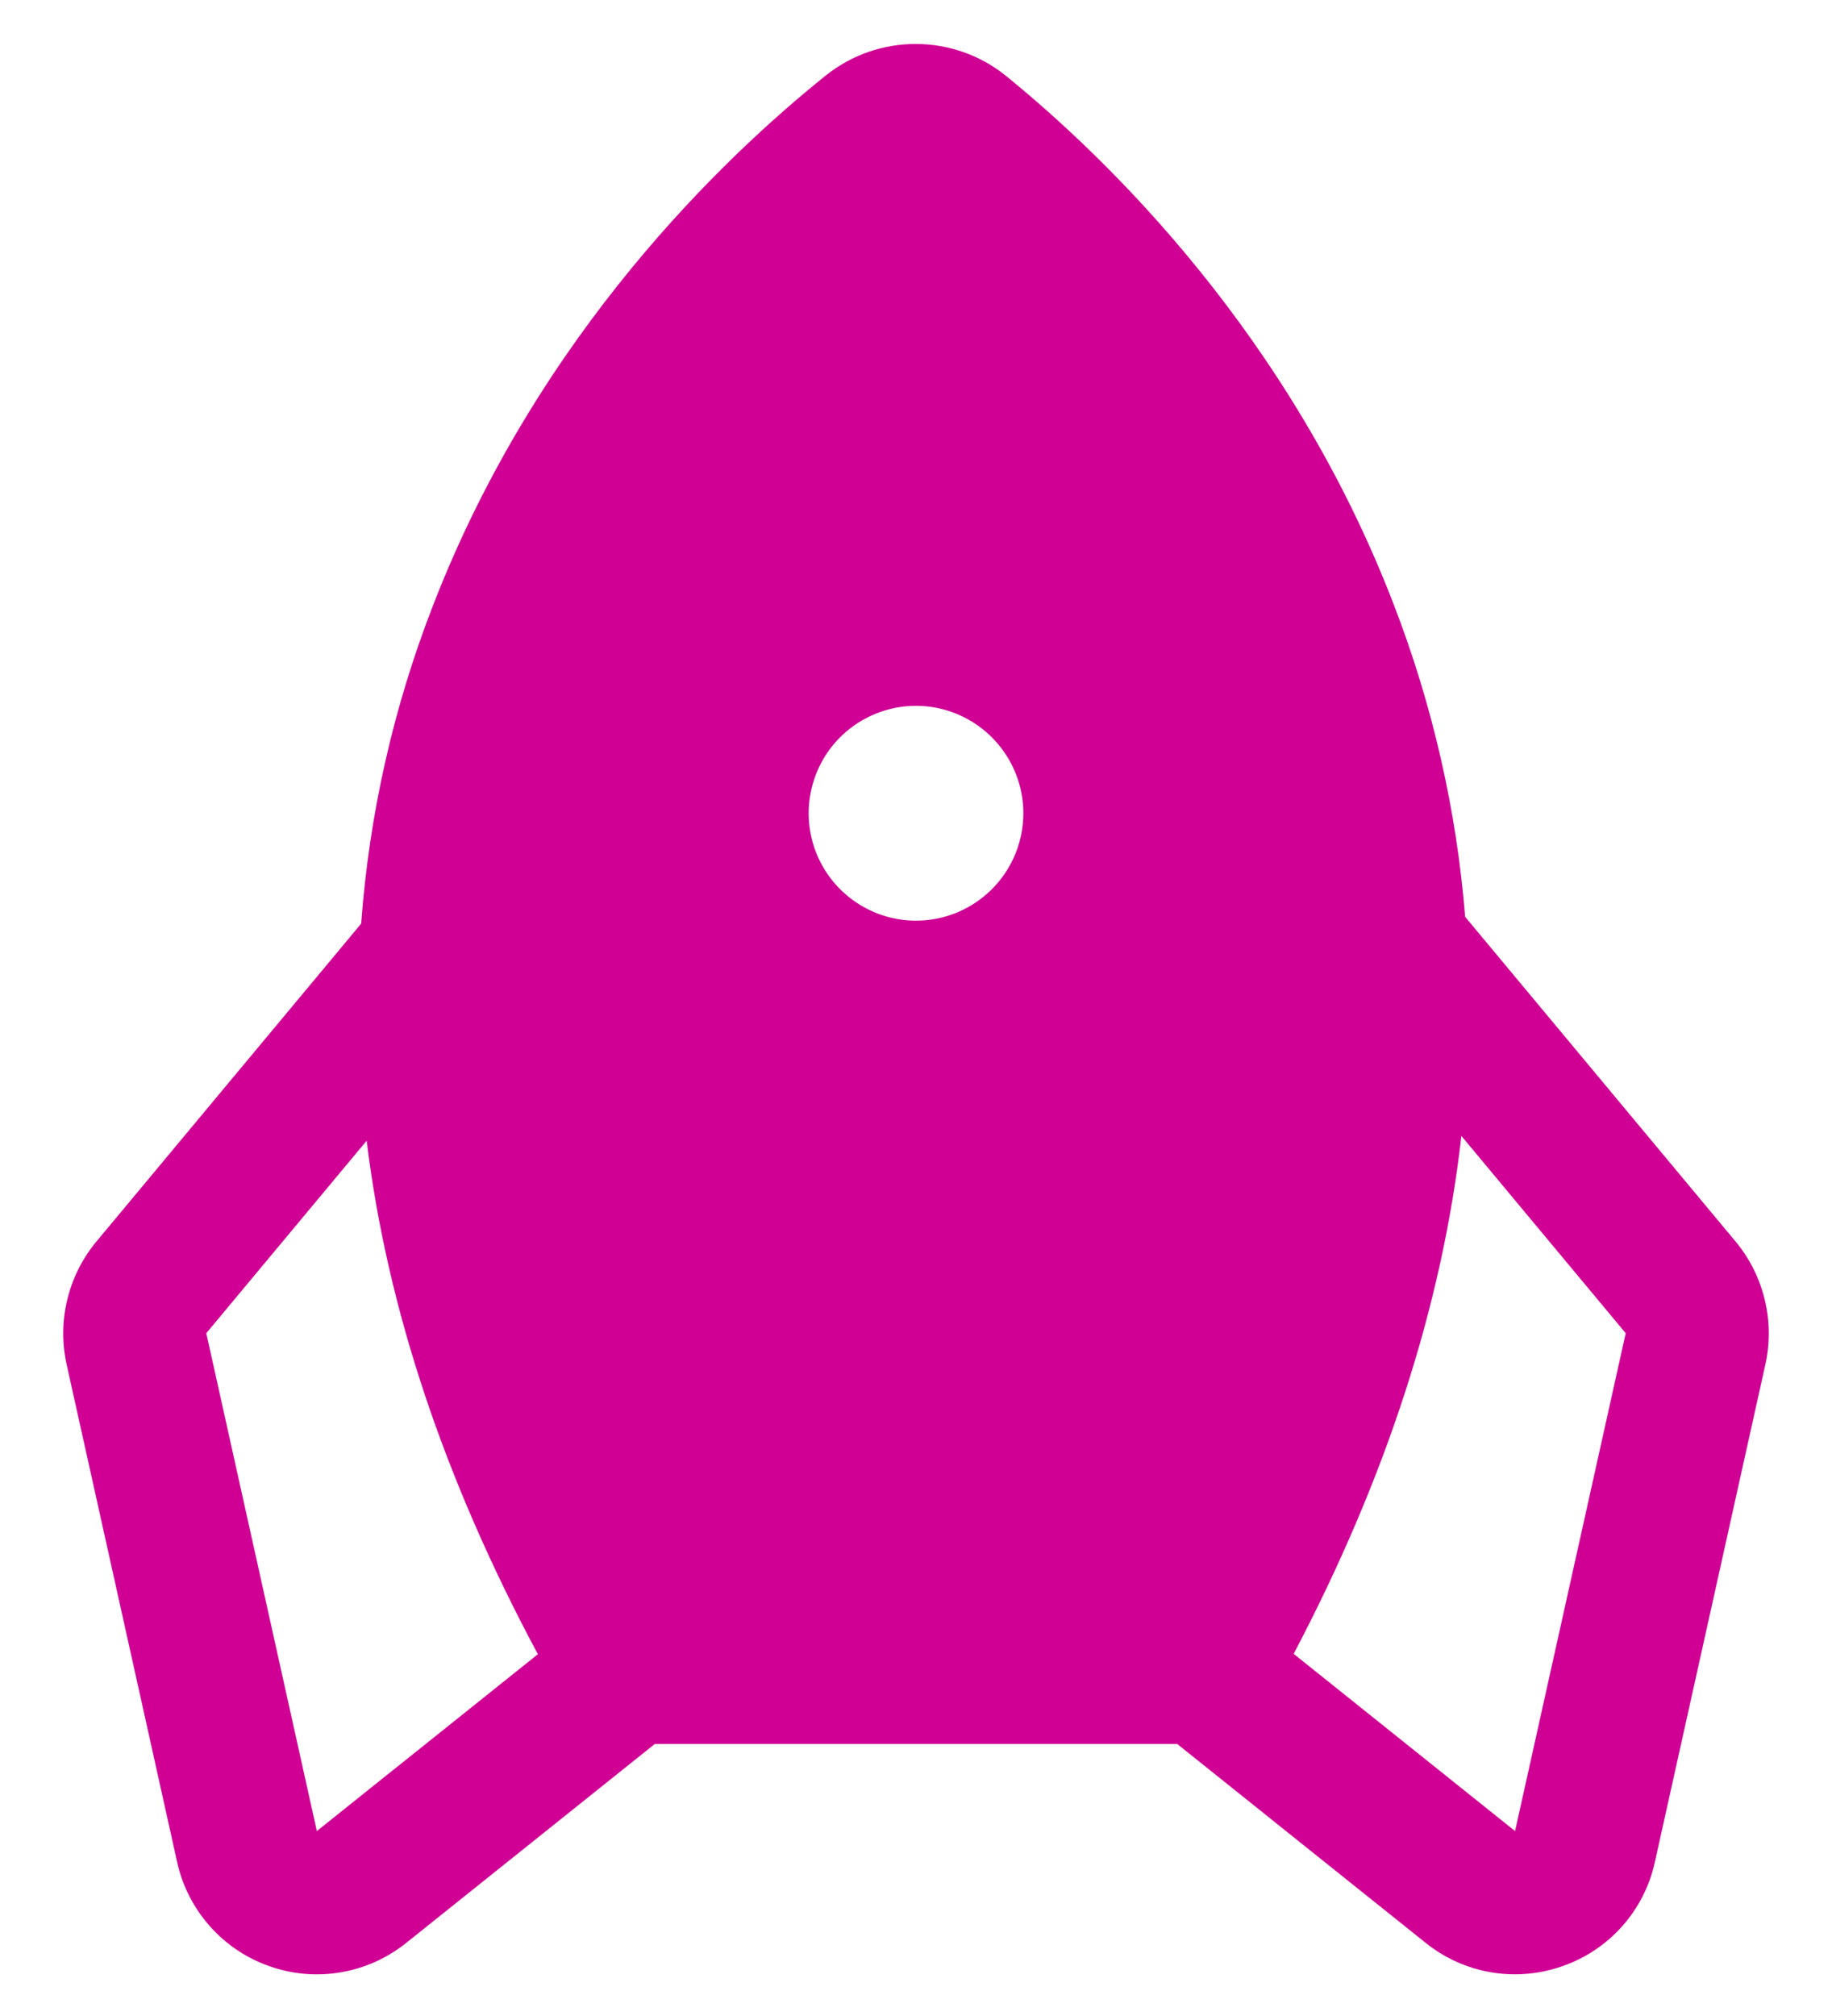 <svg width="20" height="22" viewBox="0 0 20 22" fill="none" xmlns="http://www.w3.org/2000/svg">
<path d="M18.948 13.549L15.995 10.005C15.901 8.838 15.638 7.691 15.216 6.598C14.082 3.648 12.076 1.716 10.981 0.827C10.704 0.603 10.358 0.481 10.002 0.48C9.646 0.478 9.299 0.598 9.02 0.82C7.911 1.708 5.88 3.639 4.734 6.59C4.297 7.707 4.031 8.883 3.943 10.079L1.052 13.549C0.9 13.732 0.791 13.949 0.735 14.181C0.678 14.413 0.676 14.654 0.727 14.888L1.934 20.321C1.991 20.58 2.114 20.82 2.29 21.019C2.466 21.218 2.689 21.368 2.94 21.456C3.19 21.545 3.459 21.568 3.721 21.523C3.982 21.479 4.228 21.368 4.435 21.202L7.149 19.031H12.851L15.564 21.202C15.84 21.424 16.183 21.545 16.538 21.545C16.715 21.545 16.892 21.515 17.06 21.455C17.31 21.368 17.534 21.218 17.711 21.019C17.887 20.82 18.009 20.58 18.066 20.321L19.273 14.888C19.324 14.655 19.322 14.413 19.265 14.181C19.209 13.949 19.1 13.732 18.948 13.549ZM3.459 19.982L2.252 14.549L4.003 12.448C4.225 14.273 4.848 16.141 5.872 18.052L3.459 19.982ZM10 10.047C9.768 10.047 9.542 9.978 9.349 9.849C9.156 9.72 9.006 9.537 8.917 9.323C8.829 9.109 8.805 8.873 8.851 8.646C8.896 8.419 9.007 8.21 9.171 8.046C9.335 7.882 9.544 7.771 9.771 7.725C9.999 7.68 10.234 7.703 10.448 7.792C10.662 7.881 10.845 8.031 10.974 8.224C11.103 8.416 11.172 8.643 11.172 8.875C11.172 9.186 11.048 9.484 10.829 9.703C10.609 9.923 10.311 10.047 10 10.047ZM16.54 19.982L14.123 18.048C15.135 16.124 15.745 14.24 15.954 12.396L17.748 14.549L16.54 19.982Z" fill="#D10094"/>
</svg>
